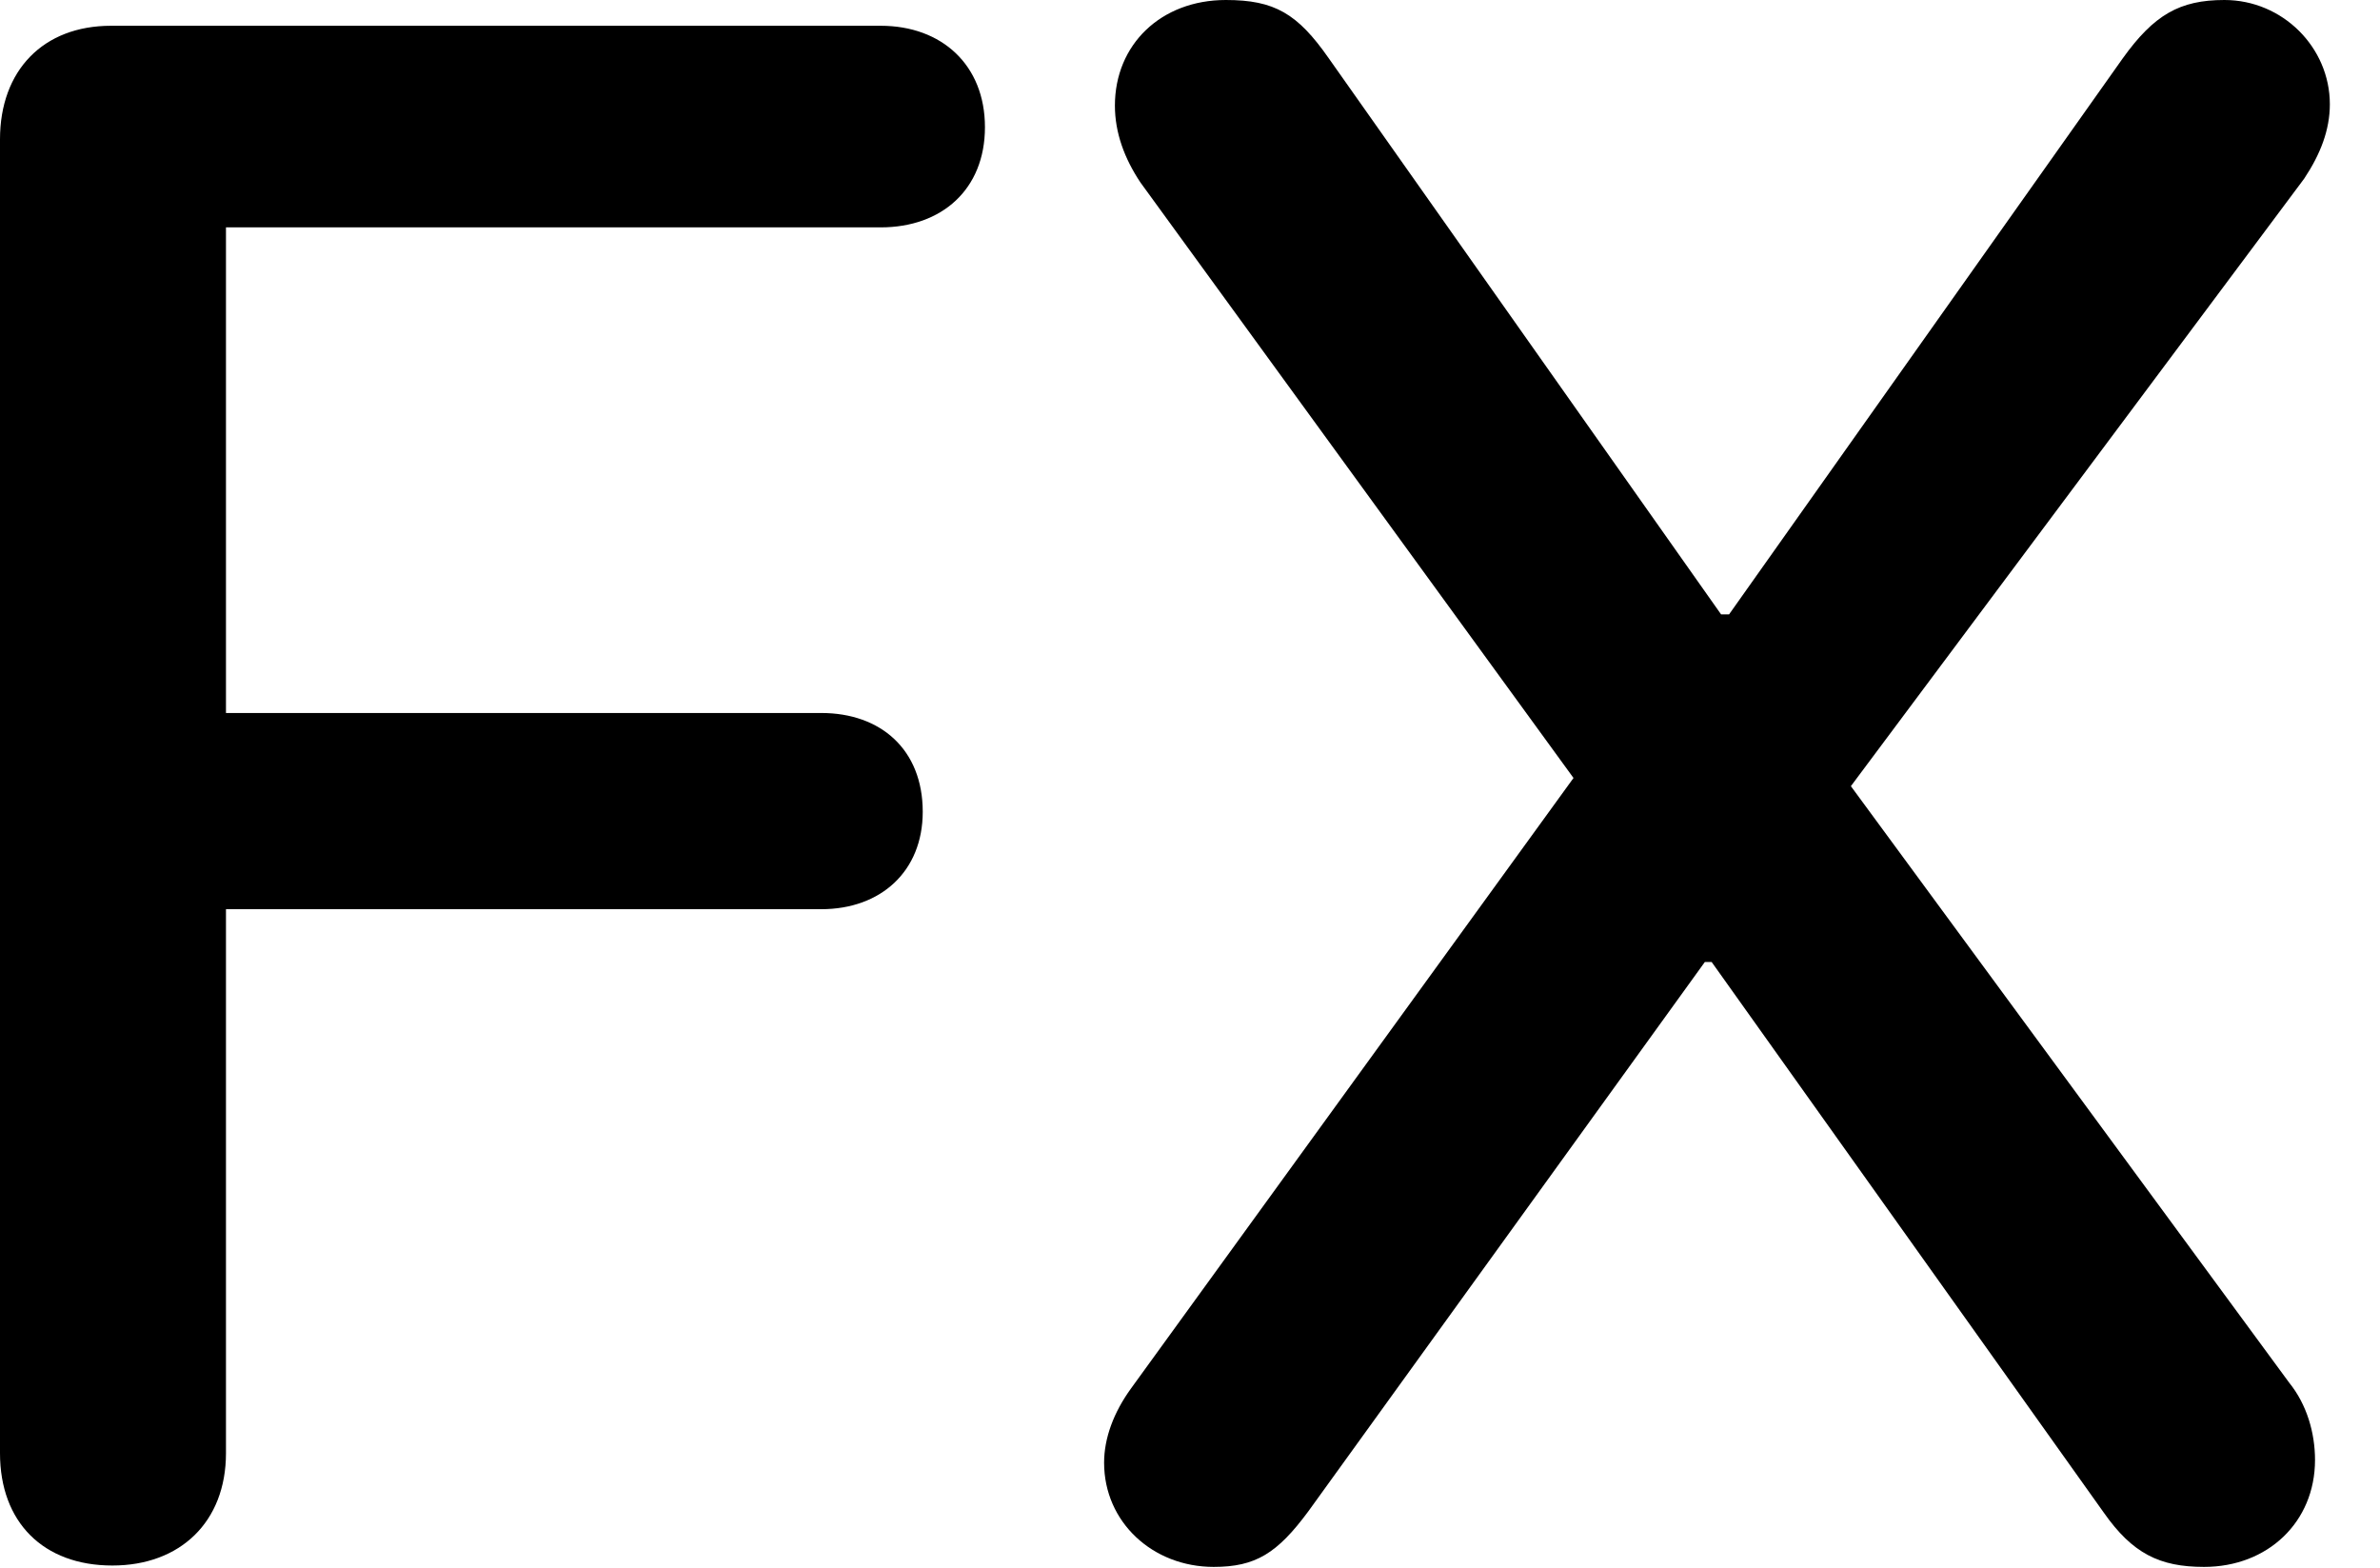 <svg version="1.1" xmlns="http://www.w3.org/2000/svg" xmlns:xlink="http://www.w3.org/1999/xlink" width="17.178" height="11.318" viewBox="0 0 17.178 11.318">
 <g>
  <rect height="11.318" opacity="0" width="17.178" x="0" y="0"/>
  <path d="M8.76 11.309C9.062 11.309 9.219 11.211 9.443 10.908L12.305 6.943L12.354 6.943L15.185 10.918C15.391 11.211 15.586 11.309 15.908 11.309C16.367 11.309 16.709 10.986 16.709 10.537C16.709 10.342 16.65 10.137 16.523 9.98L13.359 5.674L16.631 1.289C16.748 1.113 16.816 0.938 16.816 0.752C16.816 0.342 16.475 0 16.055 0C15.732 0 15.547 0.107 15.322 0.42L12.48 4.434L12.422 4.434L9.59 0.42C9.365 0.098 9.199 0 8.848 0C8.379 0 8.047 0.322 8.047 0.762C8.047 0.957 8.115 1.143 8.232 1.318L11.357 5.615L8.164 10.02C8.037 10.195 7.969 10.381 7.969 10.557C7.969 10.986 8.32 11.309 8.76 11.309Z" fill="currentColor"/>
  <path d="M0.811 11.299C1.299 11.299 1.631 10.986 1.631 10.488L1.631 6.562L5.928 6.562C6.357 6.562 6.66 6.289 6.66 5.859C6.66 5.41 6.357 5.146 5.928 5.146L1.631 5.146L1.631 1.641L6.357 1.641C6.797 1.641 7.109 1.367 7.109 0.918C7.109 0.469 6.797 0.186 6.357 0.186L0.801 0.186C0.312 0.186 0 0.508 0 1.006L0 10.488C0 10.986 0.312 11.299 0.811 11.299Z" fill="currentColor"/>
 </g>
</svg>
